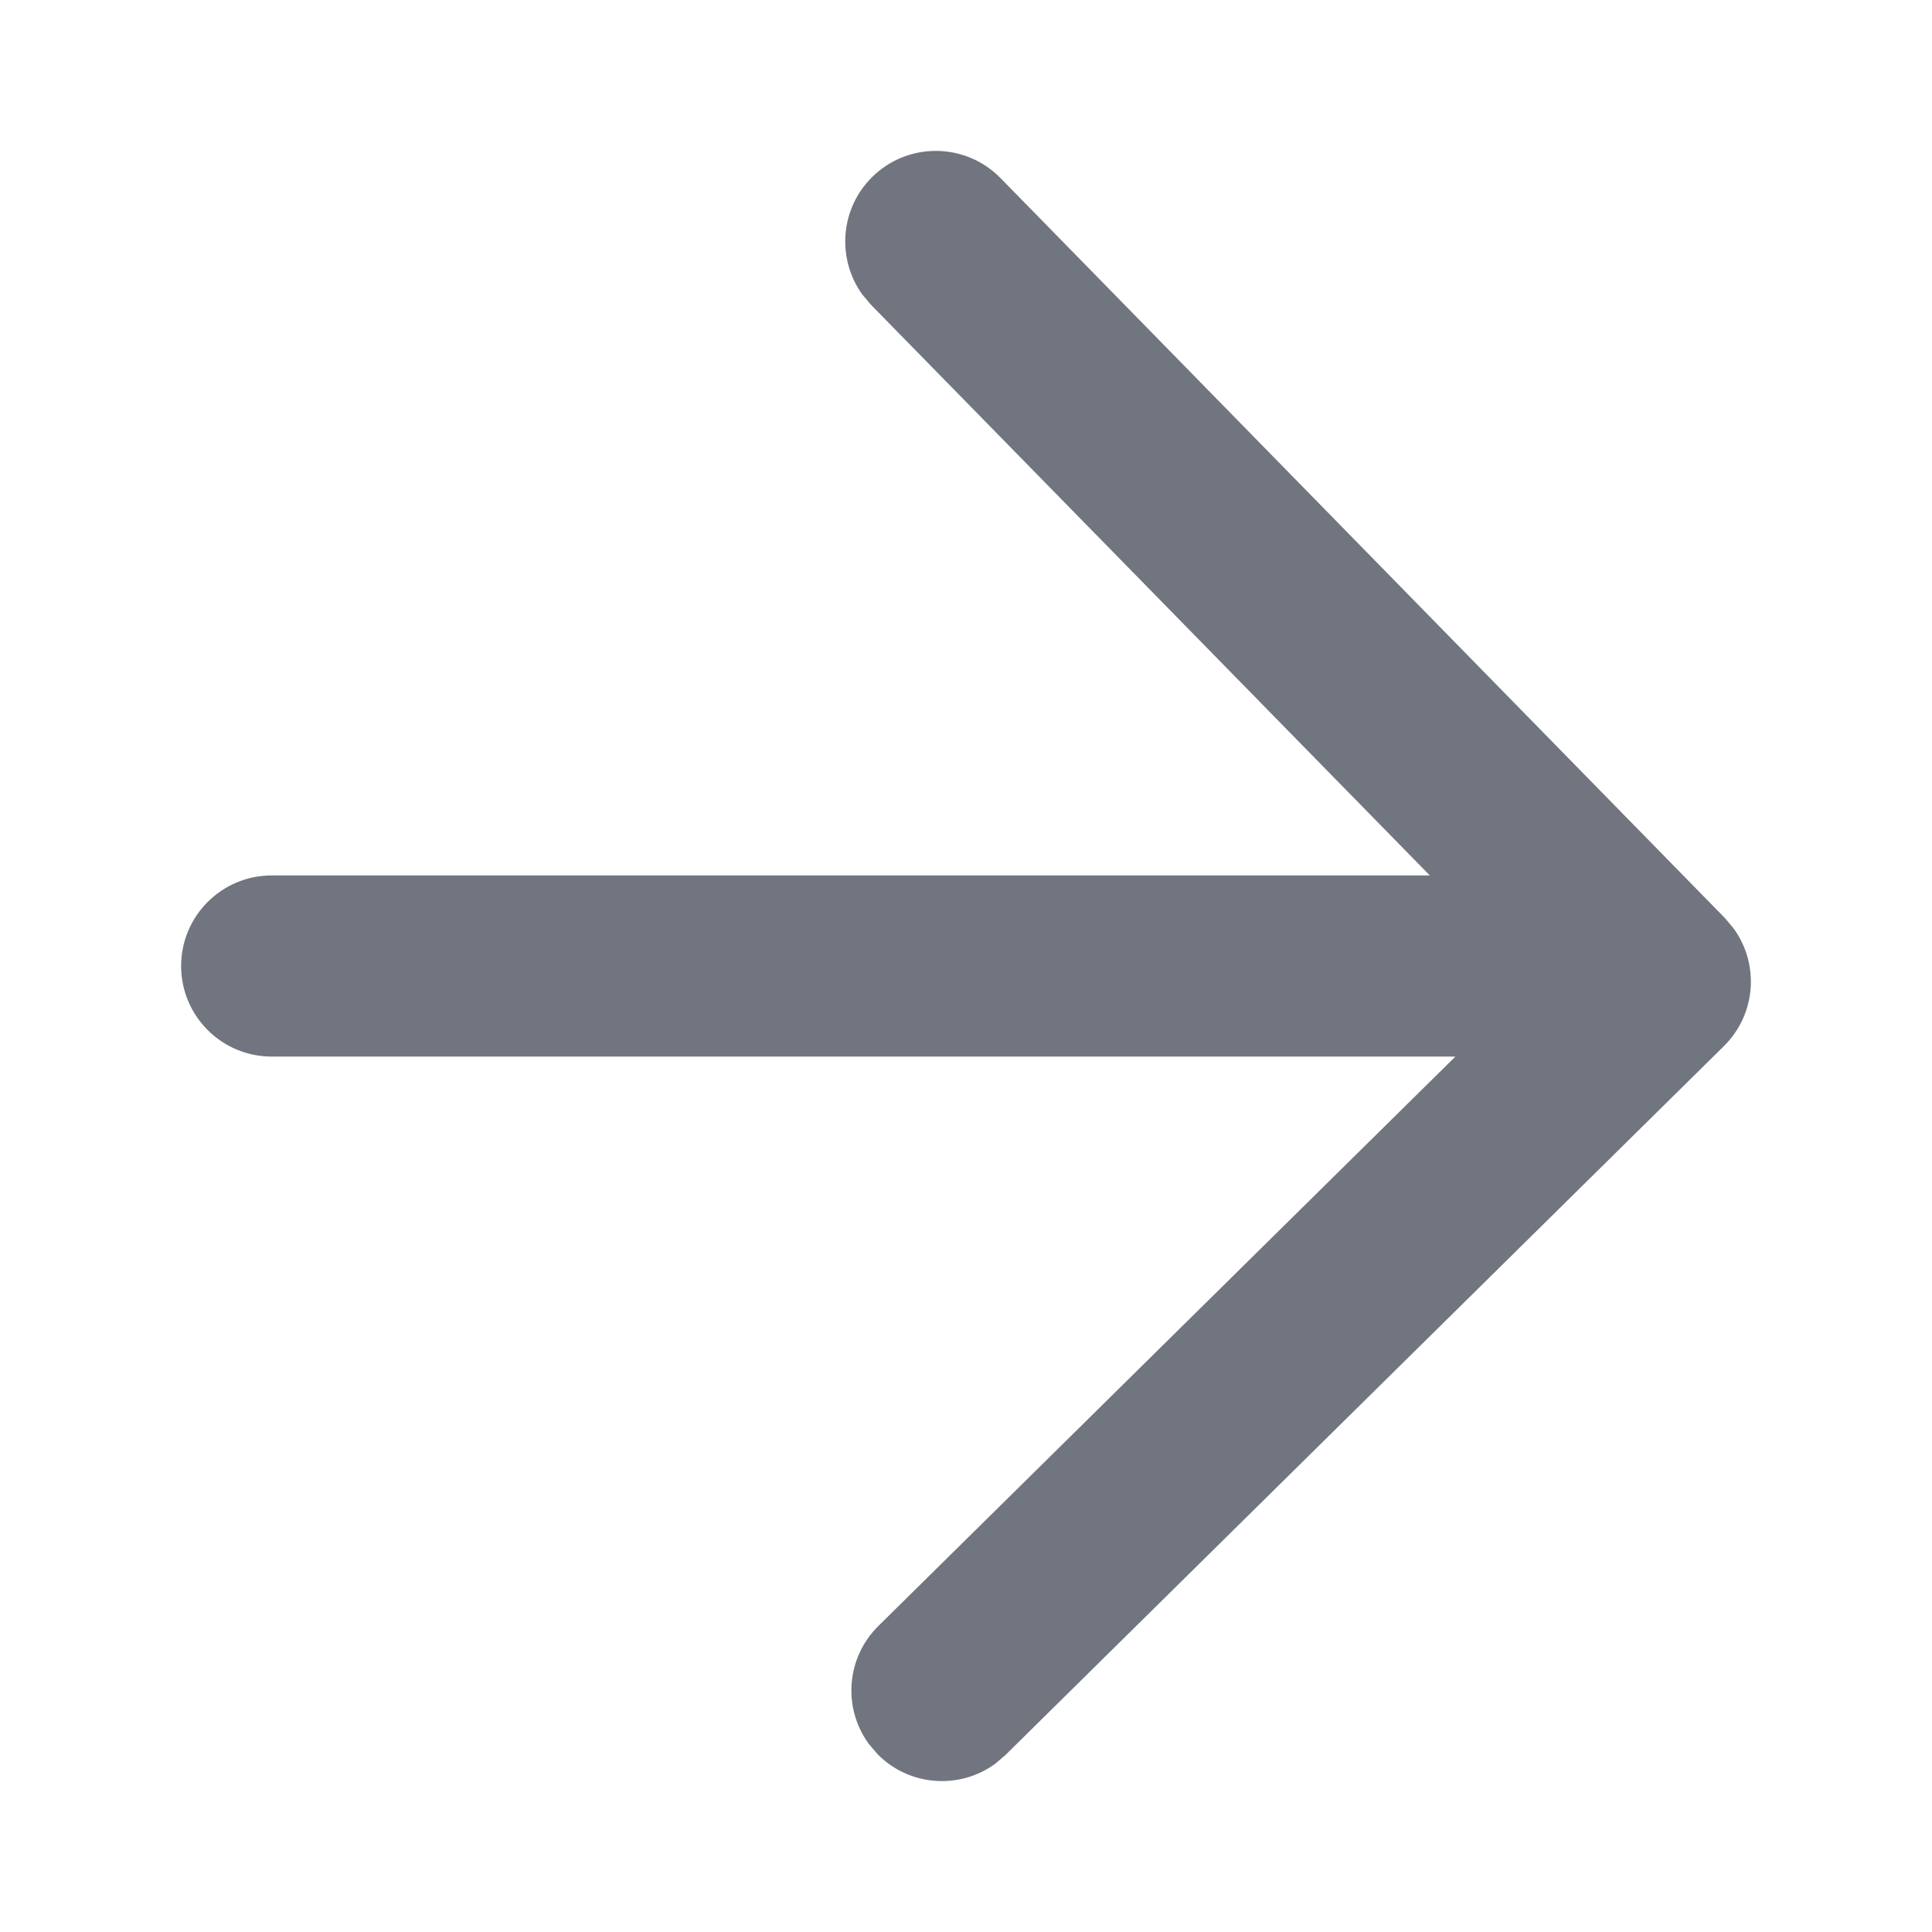 <?xml version="1.0" encoding="UTF-8"?>
<svg width="16px" height="16px" viewBox="0 0 16 16" version="1.1" xmlns="http://www.w3.org/2000/svg" xmlns:xlink="http://www.w3.org/1999/xlink">
    <title>view-more</title>
    <g id="view-more" stroke="none" stroke-width="1" fill="none" fill-rule="evenodd">
        <path d="M8.775,1.464 C9.044,1.727 9.072,2.144 8.858,2.44 L8.786,2.525 L4.159,7.25 L13.75,7.25 C14.164,7.25 14.5,7.586 14.5,8 C14.5,8.414 14.164,8.75 13.75,8.75 L3.947,8.75 L8.726,13.466 C8.994,13.731 9.021,14.147 8.805,14.442 L8.733,14.527 C8.469,14.795 8.052,14.822 7.757,14.606 L7.673,14.534 L1.723,8.663 C1.456,8.399 1.428,7.984 1.643,7.689 L1.714,7.604 L7.714,1.475 C8.004,1.179 8.479,1.174 8.775,1.464 Z" id="形状结合" fill="#71757F" transform="translate(8, 8) scale(-1, 1) translate(-8, -8) "></path>
    </g>
</svg>